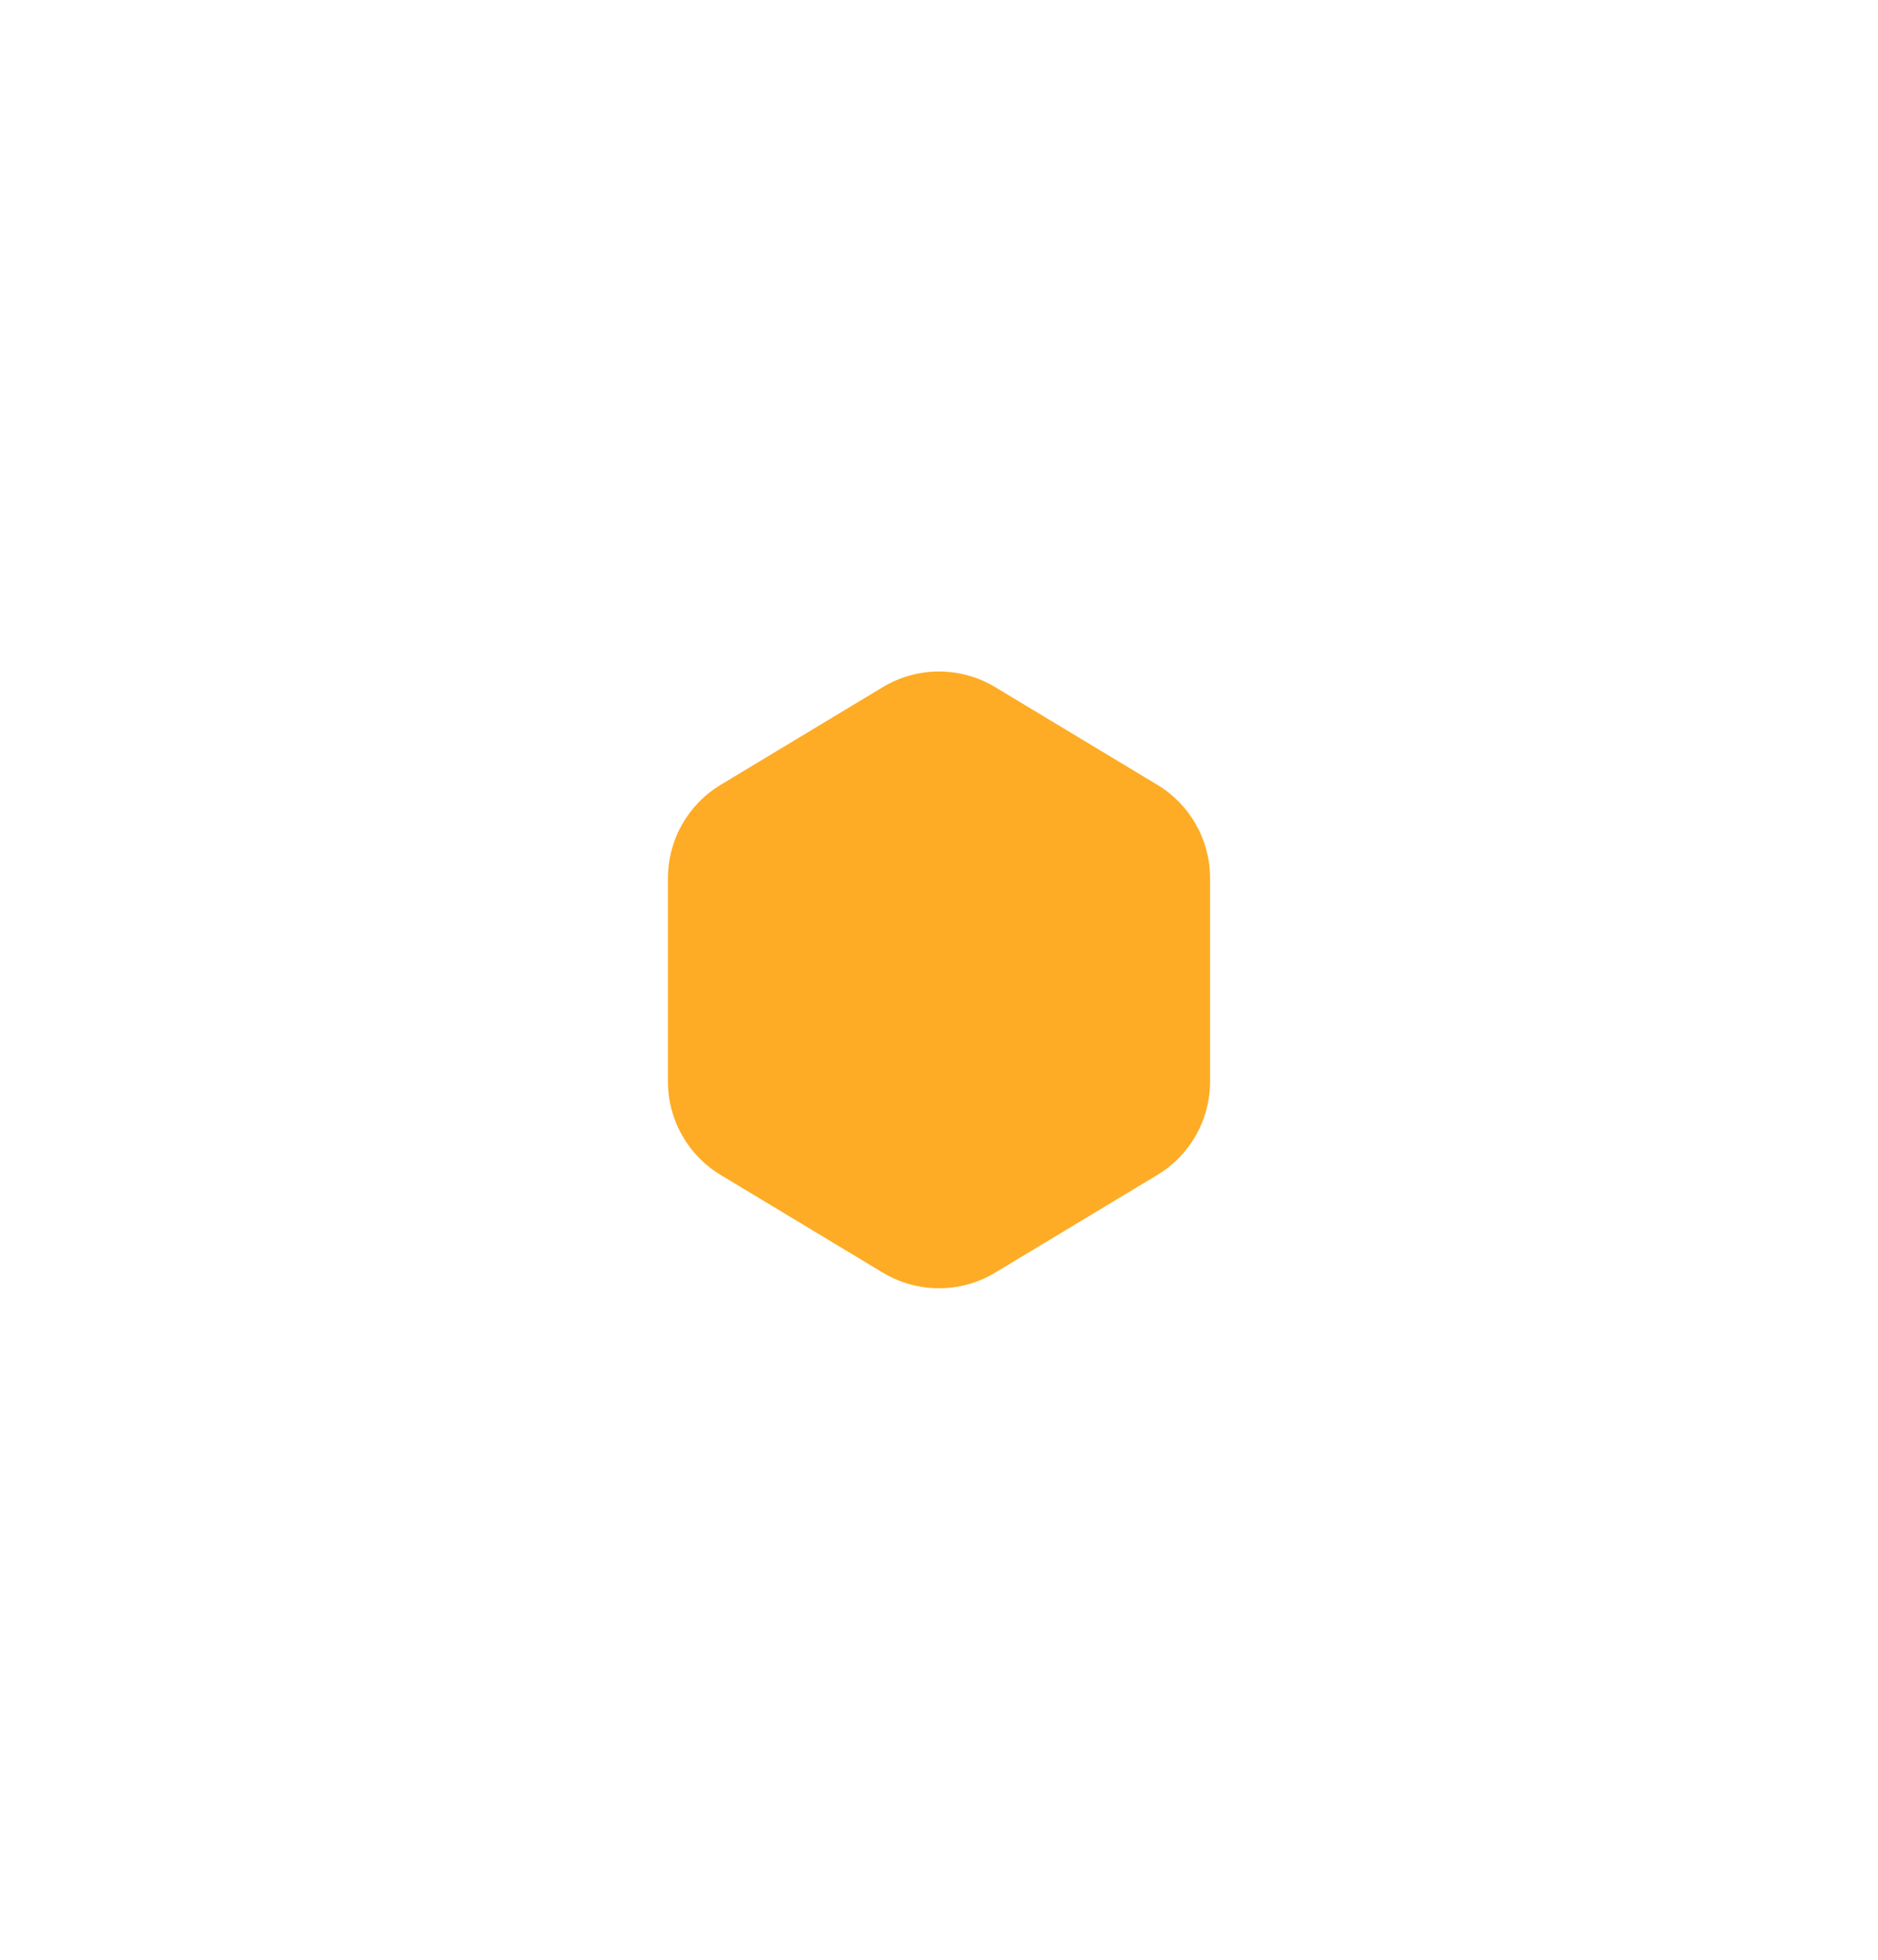 <svg width="69" height="72" viewBox="0 0 69 72" fill="none" xmlns="http://www.w3.org/2000/svg">
<g id="Polygon 13" filter="url(#filter0_d_47_636)">
<path d="M23.436 21.244C24.706 20.479 26.294 20.479 27.564 21.244L33.523 24.834C34.725 25.558 35.459 26.858 35.459 28.26V35.74C35.459 37.142 34.725 38.443 33.523 39.166L27.564 42.756C26.294 43.521 24.706 43.521 23.436 42.756L17.477 39.166C16.275 38.443 15.541 37.142 15.541 35.74V28.26C15.541 26.858 16.275 25.558 17.477 24.834L23.436 21.244Z" fill="#FEAC25"/>
</g>
<defs>
<filter id="filter0_d_47_636" x="0.541" y="0.67" width="67.919" height="70.66" filterUnits="userSpaceOnUse" color-interpolation-filters="sRGB">
<feFlood flood-opacity="0" result="BackgroundImageFix"/>
<feColorMatrix in="SourceAlpha" type="matrix" values="0 0 0 0 0 0 0 0 0 0 0 0 0 0 0 0 0 0 127 0" result="hardAlpha"/>
<feOffset dx="9" dy="4"/>
<feGaussianBlur stdDeviation="12"/>
<feComposite in2="hardAlpha" operator="out"/>
<feColorMatrix type="matrix" values="0 0 0 0 0 0 0 0 0 0 0 0 0 0 0 0 0 0 0.1 0"/>
<feBlend mode="normal" in2="BackgroundImageFix" result="effect1_dropShadow_47_636"/>
<feBlend mode="normal" in="SourceGraphic" in2="effect1_dropShadow_47_636" result="shape"/>
</filter>
</defs>
</svg>
